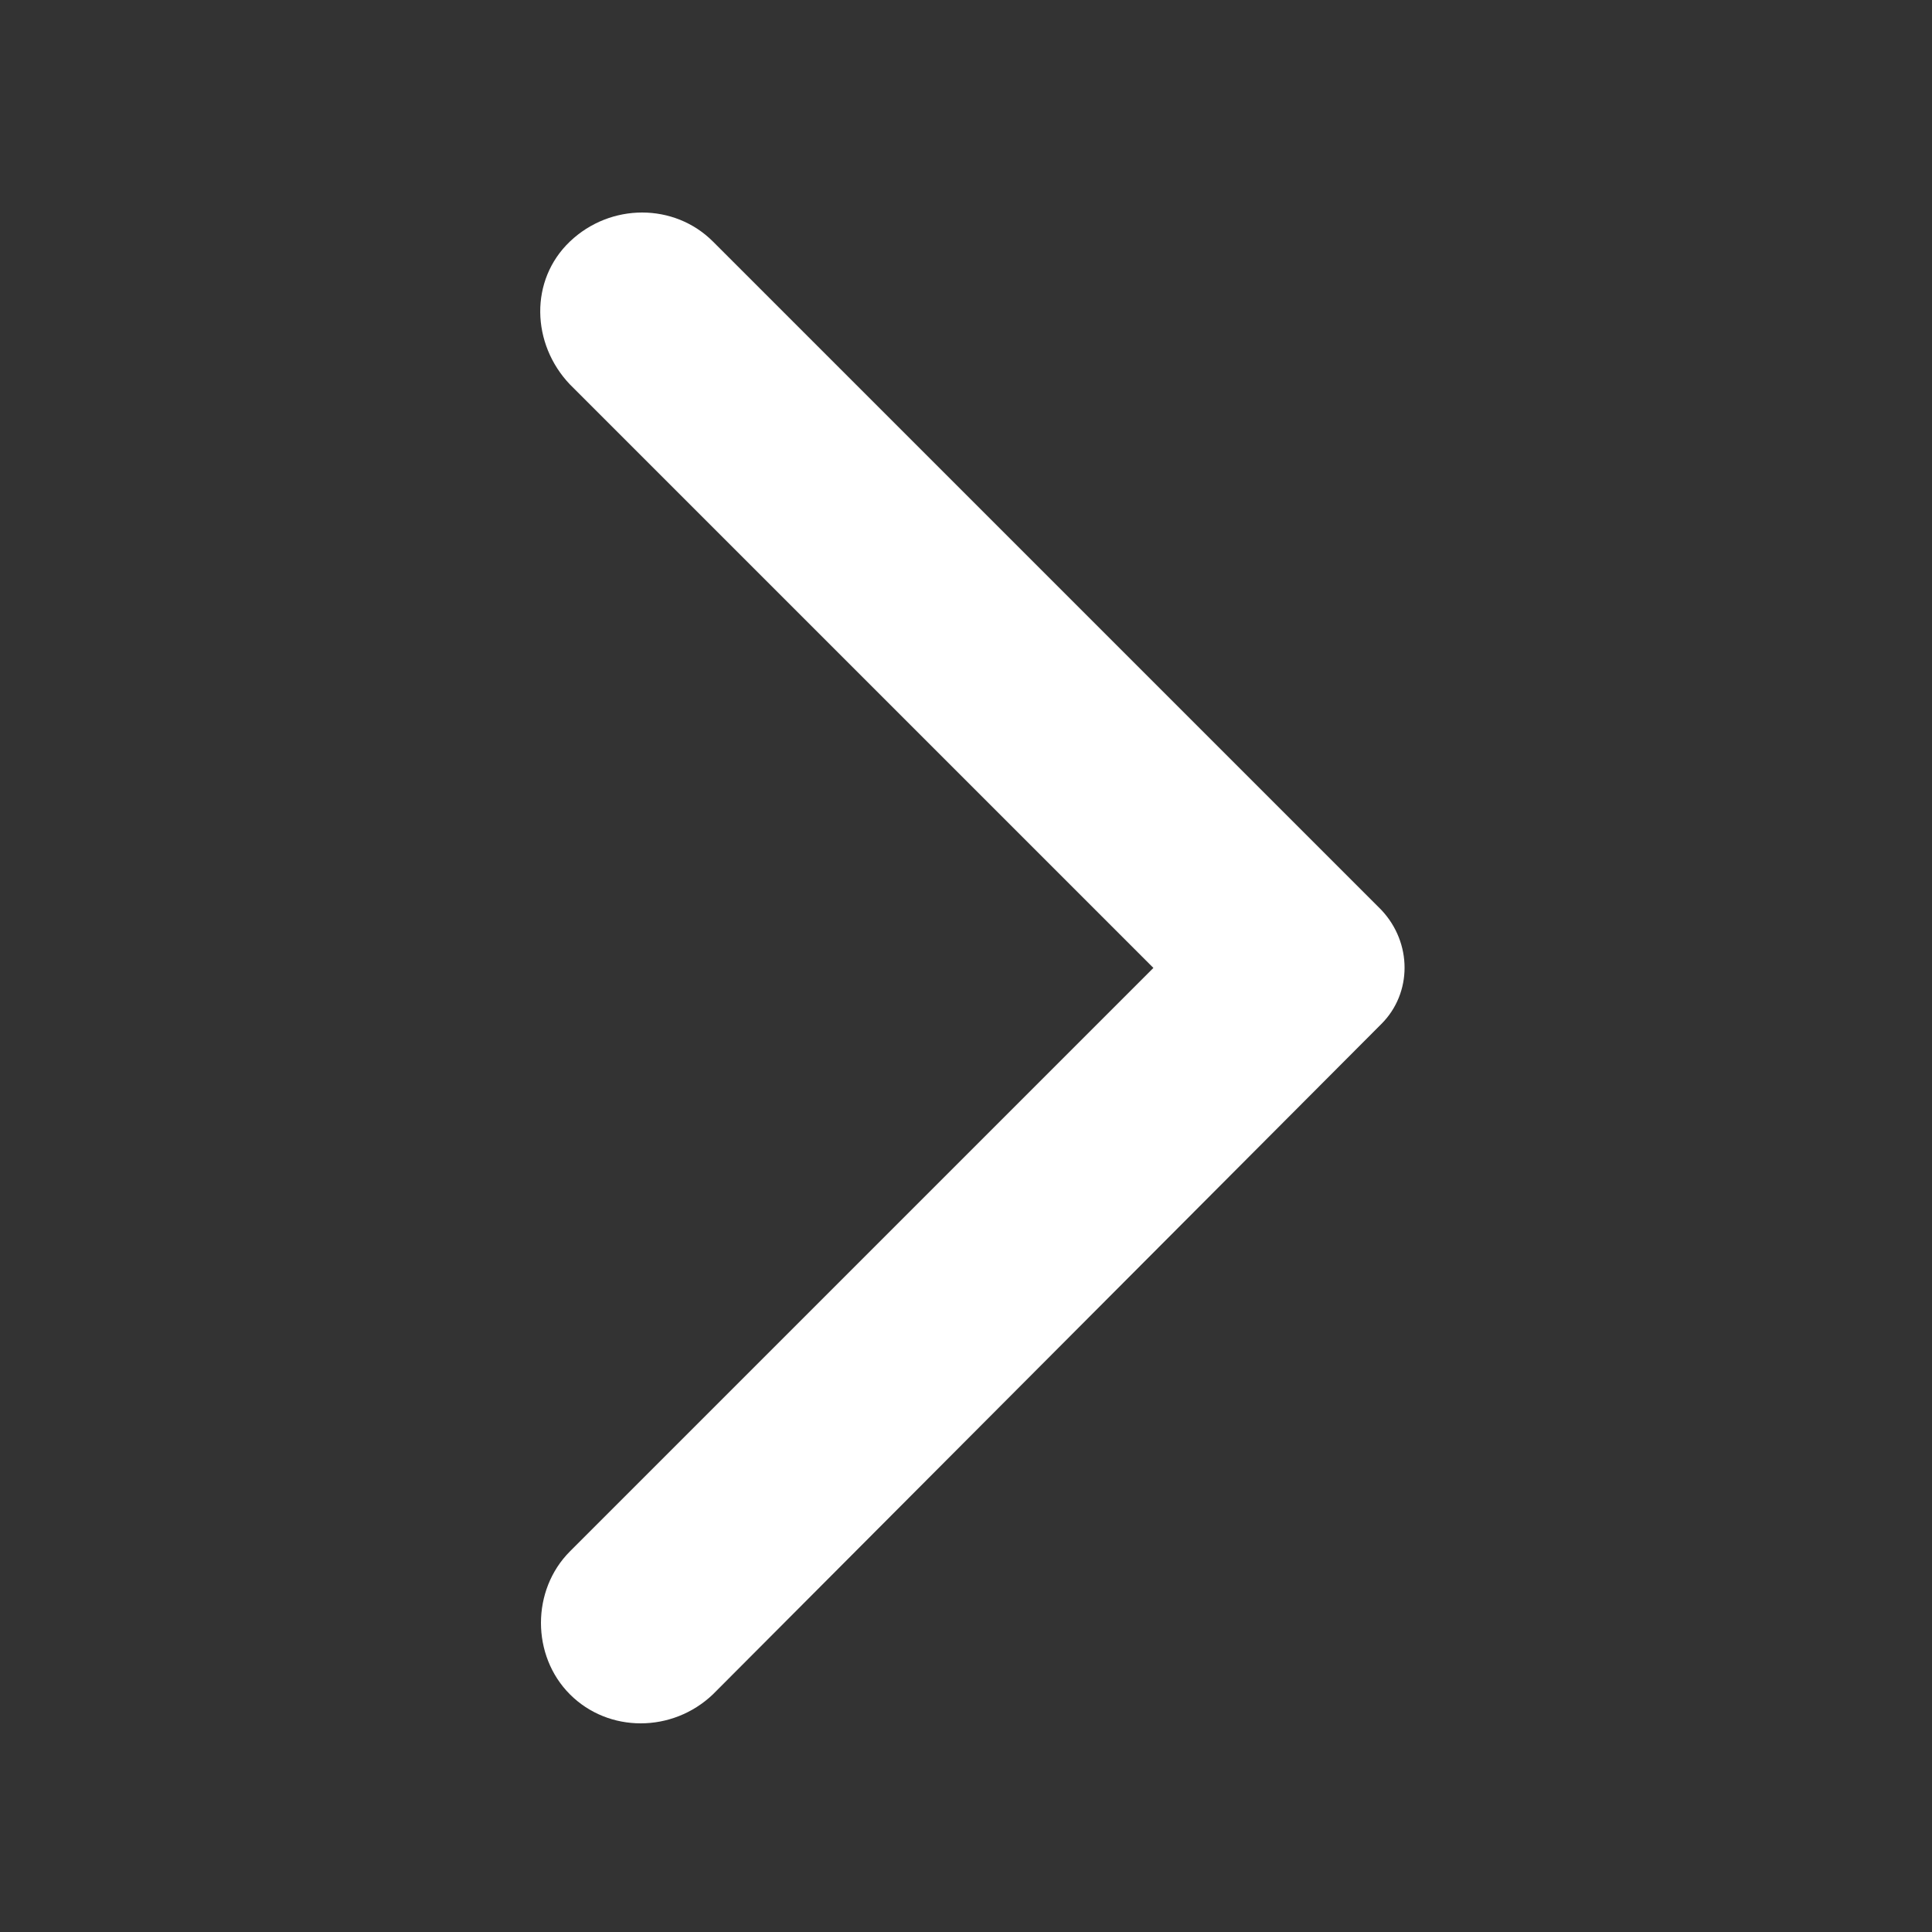 <?xml version="1.0" encoding="utf-8"?>
<!-- Generator: Adobe Illustrator 24.0.0, SVG Export Plug-In . SVG Version: 6.00 Build 0)  -->
<svg height="100px" width="100px" version="1.1" id="Layer_1" xmlns="http://www.w3.org/2000/svg" xmlns:xlink="http://www.w3.org/1999/xlink" x="0px" y="0px"
	 viewBox="0 0 100 100" style="enable-background:new 0 0 100 100;" xml:space="preserve">
<rect x="0" y="0" width="100" height="100" fill="#333333" stroke="none"/>
<style type="text/css">
	.st0{fill:#FFFFFF;}
</style>
<path class="st0" d="M29.5,87.7c2,2,5.3,2,7.4,0L71.5,53c1.6-1.6,1.6-4.2,0-5.9L36.9,12.5c-2-2-5.3-2-7.4,0s-2,5.3,0,7.4l30.2,30.2
	L29.5,80.3C27.5,82.3,27.5,85.7,29.5,87.7z"/>
</svg>
